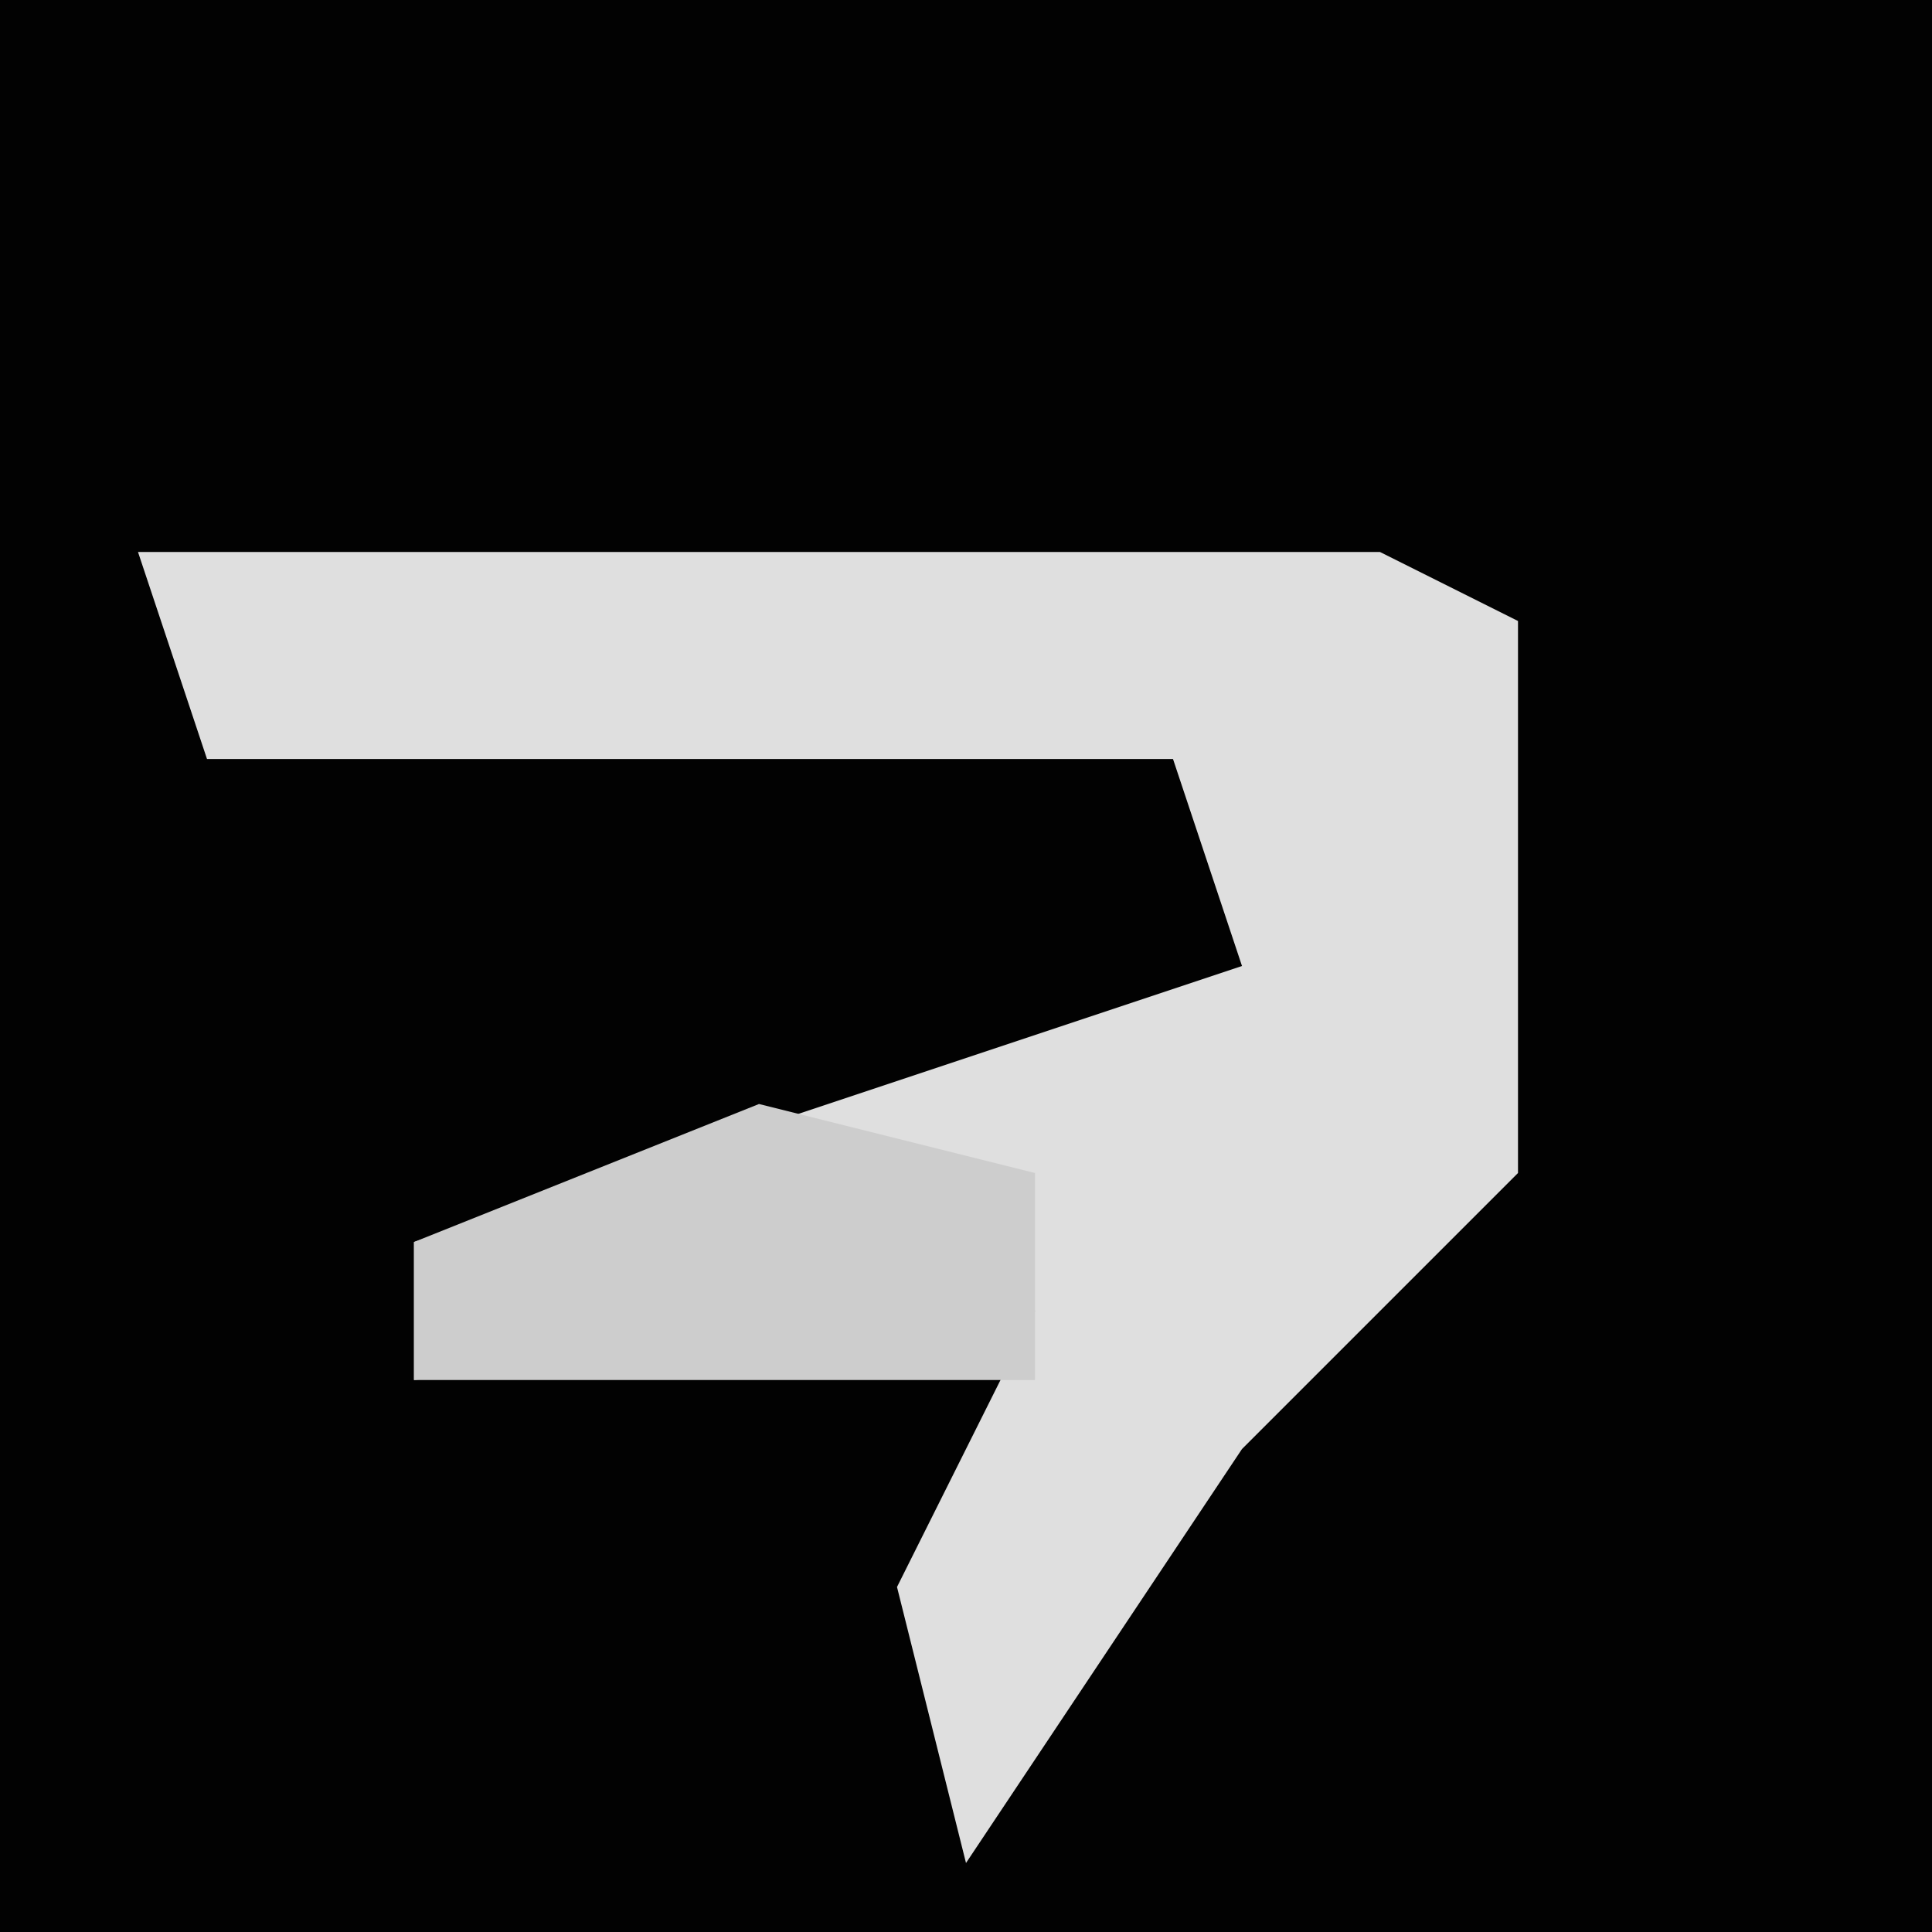 <?xml version="1.0" encoding="UTF-8"?>
<svg version="1.1" xmlns="http://www.w3.org/2000/svg" width="28" height="28">
<path d="M0,0 L28,0 L28,28 L0,28 Z " fill="#020202" transform="translate(0,0)"/>
<path d="M0,0 L18,0 L20,1 L20,9 L16,13 L12,19 L11,15 L13,11 L4,12 L4,10 L16,6 L15,3 L1,3 Z " fill="#DFDFDF" transform="translate(2,8)"/>
<path d="M0,0 L4,1 L4,4 L-5,4 L-5,2 Z " fill="#CDCDCD" transform="translate(11,16)"/>
</svg>
